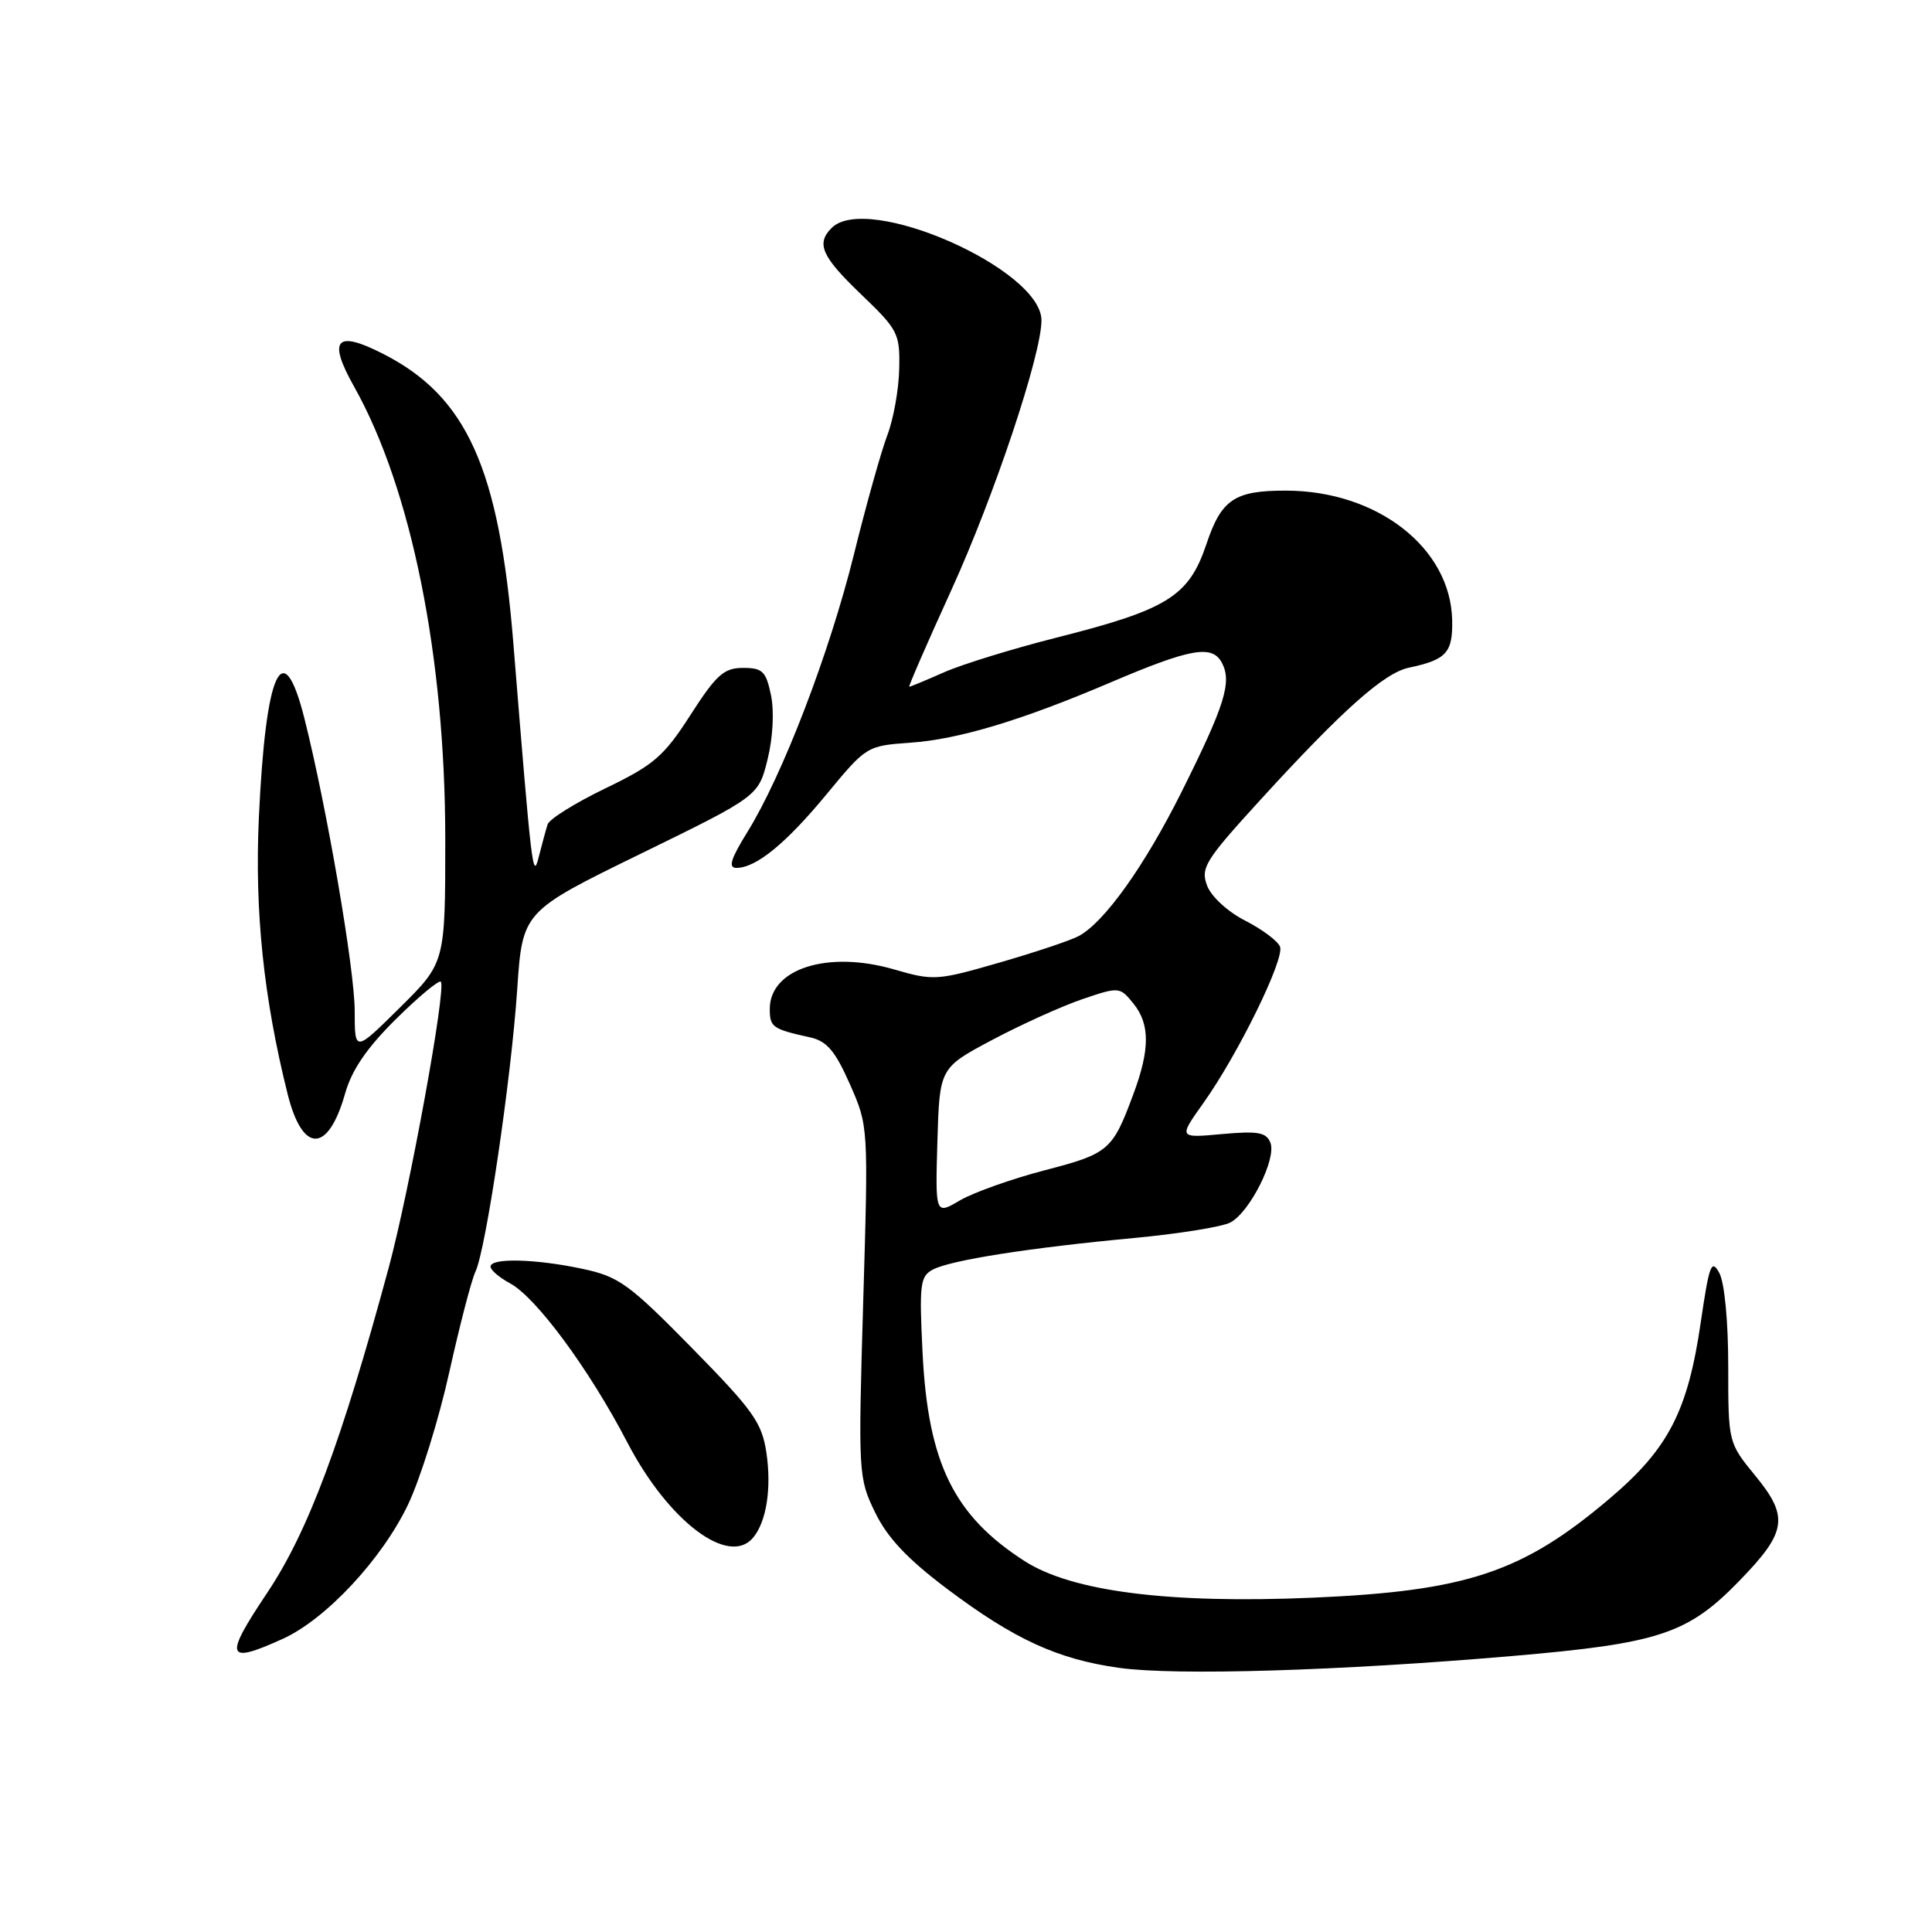 <?xml version="1.0" encoding="UTF-8" standalone="no"?>
<!DOCTYPE svg PUBLIC "-//W3C//DTD SVG 1.1//EN" "http://www.w3.org/Graphics/SVG/1.1/DTD/svg11.dtd" >
<svg xmlns="http://www.w3.org/2000/svg" xmlns:xlink="http://www.w3.org/1999/xlink" version="1.1" viewBox="0 0 256 256">
 <g >
 <path fill="currentColor"
d=" M 200.38 219.43 C 219.85 217.76 223.64 216.51 230.47 209.47 C 236.76 203.01 237.07 201.01 232.61 195.57 C 229.00 191.16 229.00 191.16 229.00 181.02 C 229.00 175.10 228.51 169.96 227.82 168.68 C 226.78 166.77 226.48 167.57 225.37 175.14 C 223.65 186.99 221.09 191.95 213.28 198.57 C 201.76 208.35 194.35 210.82 173.99 211.70 C 154.91 212.52 142.05 210.89 135.76 206.85 C 126.40 200.84 122.98 193.88 122.25 179.35 C 121.79 170.15 121.92 169.11 123.62 168.22 C 126.00 166.97 136.40 165.34 150.29 164.04 C 156.23 163.48 161.96 162.56 163.04 161.98 C 165.62 160.60 169.15 153.56 168.34 151.43 C 167.80 150.04 166.71 149.84 161.92 150.27 C 156.15 150.80 156.15 150.80 159.46 146.15 C 164.04 139.72 170.24 127.07 169.61 125.44 C 169.33 124.70 167.26 123.15 165.01 122.00 C 162.69 120.82 160.50 118.81 159.95 117.36 C 159.06 115.02 159.67 114.02 166.93 106.07 C 177.90 94.06 183.39 89.17 186.69 88.47 C 191.66 87.42 192.51 86.49 192.42 82.17 C 192.22 72.60 182.51 65.03 170.40 65.01 C 163.59 65.00 161.85 66.16 159.87 72.06 C 157.53 79.03 154.75 80.76 139.91 84.51 C 134.19 85.96 127.53 88.01 125.12 89.07 C 122.72 90.13 120.63 91.00 120.48 91.00 C 120.34 91.00 122.83 85.26 126.03 78.25 C 131.73 65.76 138.00 46.99 138.00 42.45 C 138.00 35.66 114.91 25.49 110.20 30.20 C 108.11 32.29 108.86 33.98 114.13 39.03 C 119.01 43.71 119.26 44.19 119.15 48.91 C 119.09 51.63 118.38 55.58 117.57 57.68 C 116.77 59.78 114.77 66.90 113.14 73.50 C 109.90 86.56 103.69 102.74 99.03 110.25 C 96.82 113.82 96.46 115.00 97.58 115.00 C 100.19 115.00 104.16 111.75 109.57 105.19 C 114.79 98.87 114.87 98.82 120.66 98.41 C 127.04 97.96 135.37 95.45 147.05 90.47 C 157.74 85.91 160.61 85.39 161.90 87.81 C 163.27 90.37 162.30 93.45 156.53 105.00 C 151.64 114.78 146.32 122.22 142.94 124.03 C 141.89 124.60 137.17 126.18 132.46 127.54 C 124.20 129.93 123.69 129.97 118.50 128.46 C 109.71 125.90 102.00 128.34 102.00 133.69 C 102.00 136.11 102.36 136.36 107.32 137.45 C 109.56 137.95 110.65 139.22 112.61 143.65 C 115.07 149.22 115.07 149.23 114.38 172.48 C 113.71 195.26 113.74 195.84 115.95 200.39 C 117.58 203.75 120.21 206.55 125.49 210.53 C 134.38 217.21 140.13 219.86 148.29 221.00 C 155.79 222.05 177.47 221.40 200.38 219.43 Z  M 37.50 217.14 C 43.20 214.54 50.62 206.59 54.07 199.36 C 55.69 195.95 58.15 188.07 59.53 181.83 C 60.92 175.60 62.47 169.60 63.00 168.50 C 64.39 165.56 67.72 143.09 68.53 131.14 C 69.23 120.78 69.23 120.78 84.87 113.14 C 100.50 105.50 100.50 105.50 101.71 100.61 C 102.42 97.73 102.60 94.24 102.16 92.11 C 101.50 88.95 101.05 88.50 98.46 88.50 C 95.93 88.50 94.92 89.40 91.50 94.72 C 87.96 100.23 86.66 101.35 80.22 104.46 C 76.22 106.39 72.77 108.54 72.56 109.24 C 72.34 109.93 71.82 111.85 71.40 113.50 C 70.60 116.67 70.48 115.66 68.02 85.21 C 66.14 62.05 61.87 52.55 50.79 46.90 C 44.52 43.69 43.39 44.95 46.92 51.23 C 54.51 64.74 59.00 87.04 59.00 111.23 C 59.00 127.56 59.00 127.56 53.00 133.50 C 47.00 139.44 47.00 139.44 47.00 133.97 C 47.00 128.49 43.31 107.00 40.34 95.21 C 37.48 83.85 35.20 88.82 34.30 108.36 C 33.73 120.74 34.93 132.25 38.12 145.00 C 40.10 152.89 43.49 152.83 45.74 144.86 C 46.62 141.76 48.63 138.82 52.47 135.03 C 55.48 132.05 58.16 129.83 58.41 130.08 C 59.18 130.84 54.26 157.78 51.50 168.00 C 45.23 191.16 40.81 202.98 35.39 211.08 C 29.63 219.68 29.94 220.58 37.50 217.14 Z  M 99.80 203.74 C 101.57 201.61 102.25 197.18 101.55 192.47 C 100.95 188.49 99.79 186.87 91.69 178.62 C 83.35 170.13 82.01 169.16 77.20 168.13 C 70.97 166.80 65.00 166.65 65.00 167.83 C 65.00 168.29 66.16 169.28 67.57 170.04 C 71.04 171.89 78.10 181.47 83.13 191.14 C 88.56 201.57 96.57 207.63 99.80 203.74 Z  M 124.21 151.24 C 124.50 141.50 124.50 141.50 131.50 137.78 C 135.35 135.74 140.72 133.31 143.43 132.39 C 148.29 130.74 148.38 130.75 150.18 132.97 C 152.39 135.70 152.39 139.04 150.17 145.00 C 147.41 152.44 146.92 152.86 138.46 155.06 C 134.08 156.20 129.02 158.00 127.21 159.05 C 123.93 160.98 123.93 160.98 124.21 151.24 Z "/>
</g>
</svg>